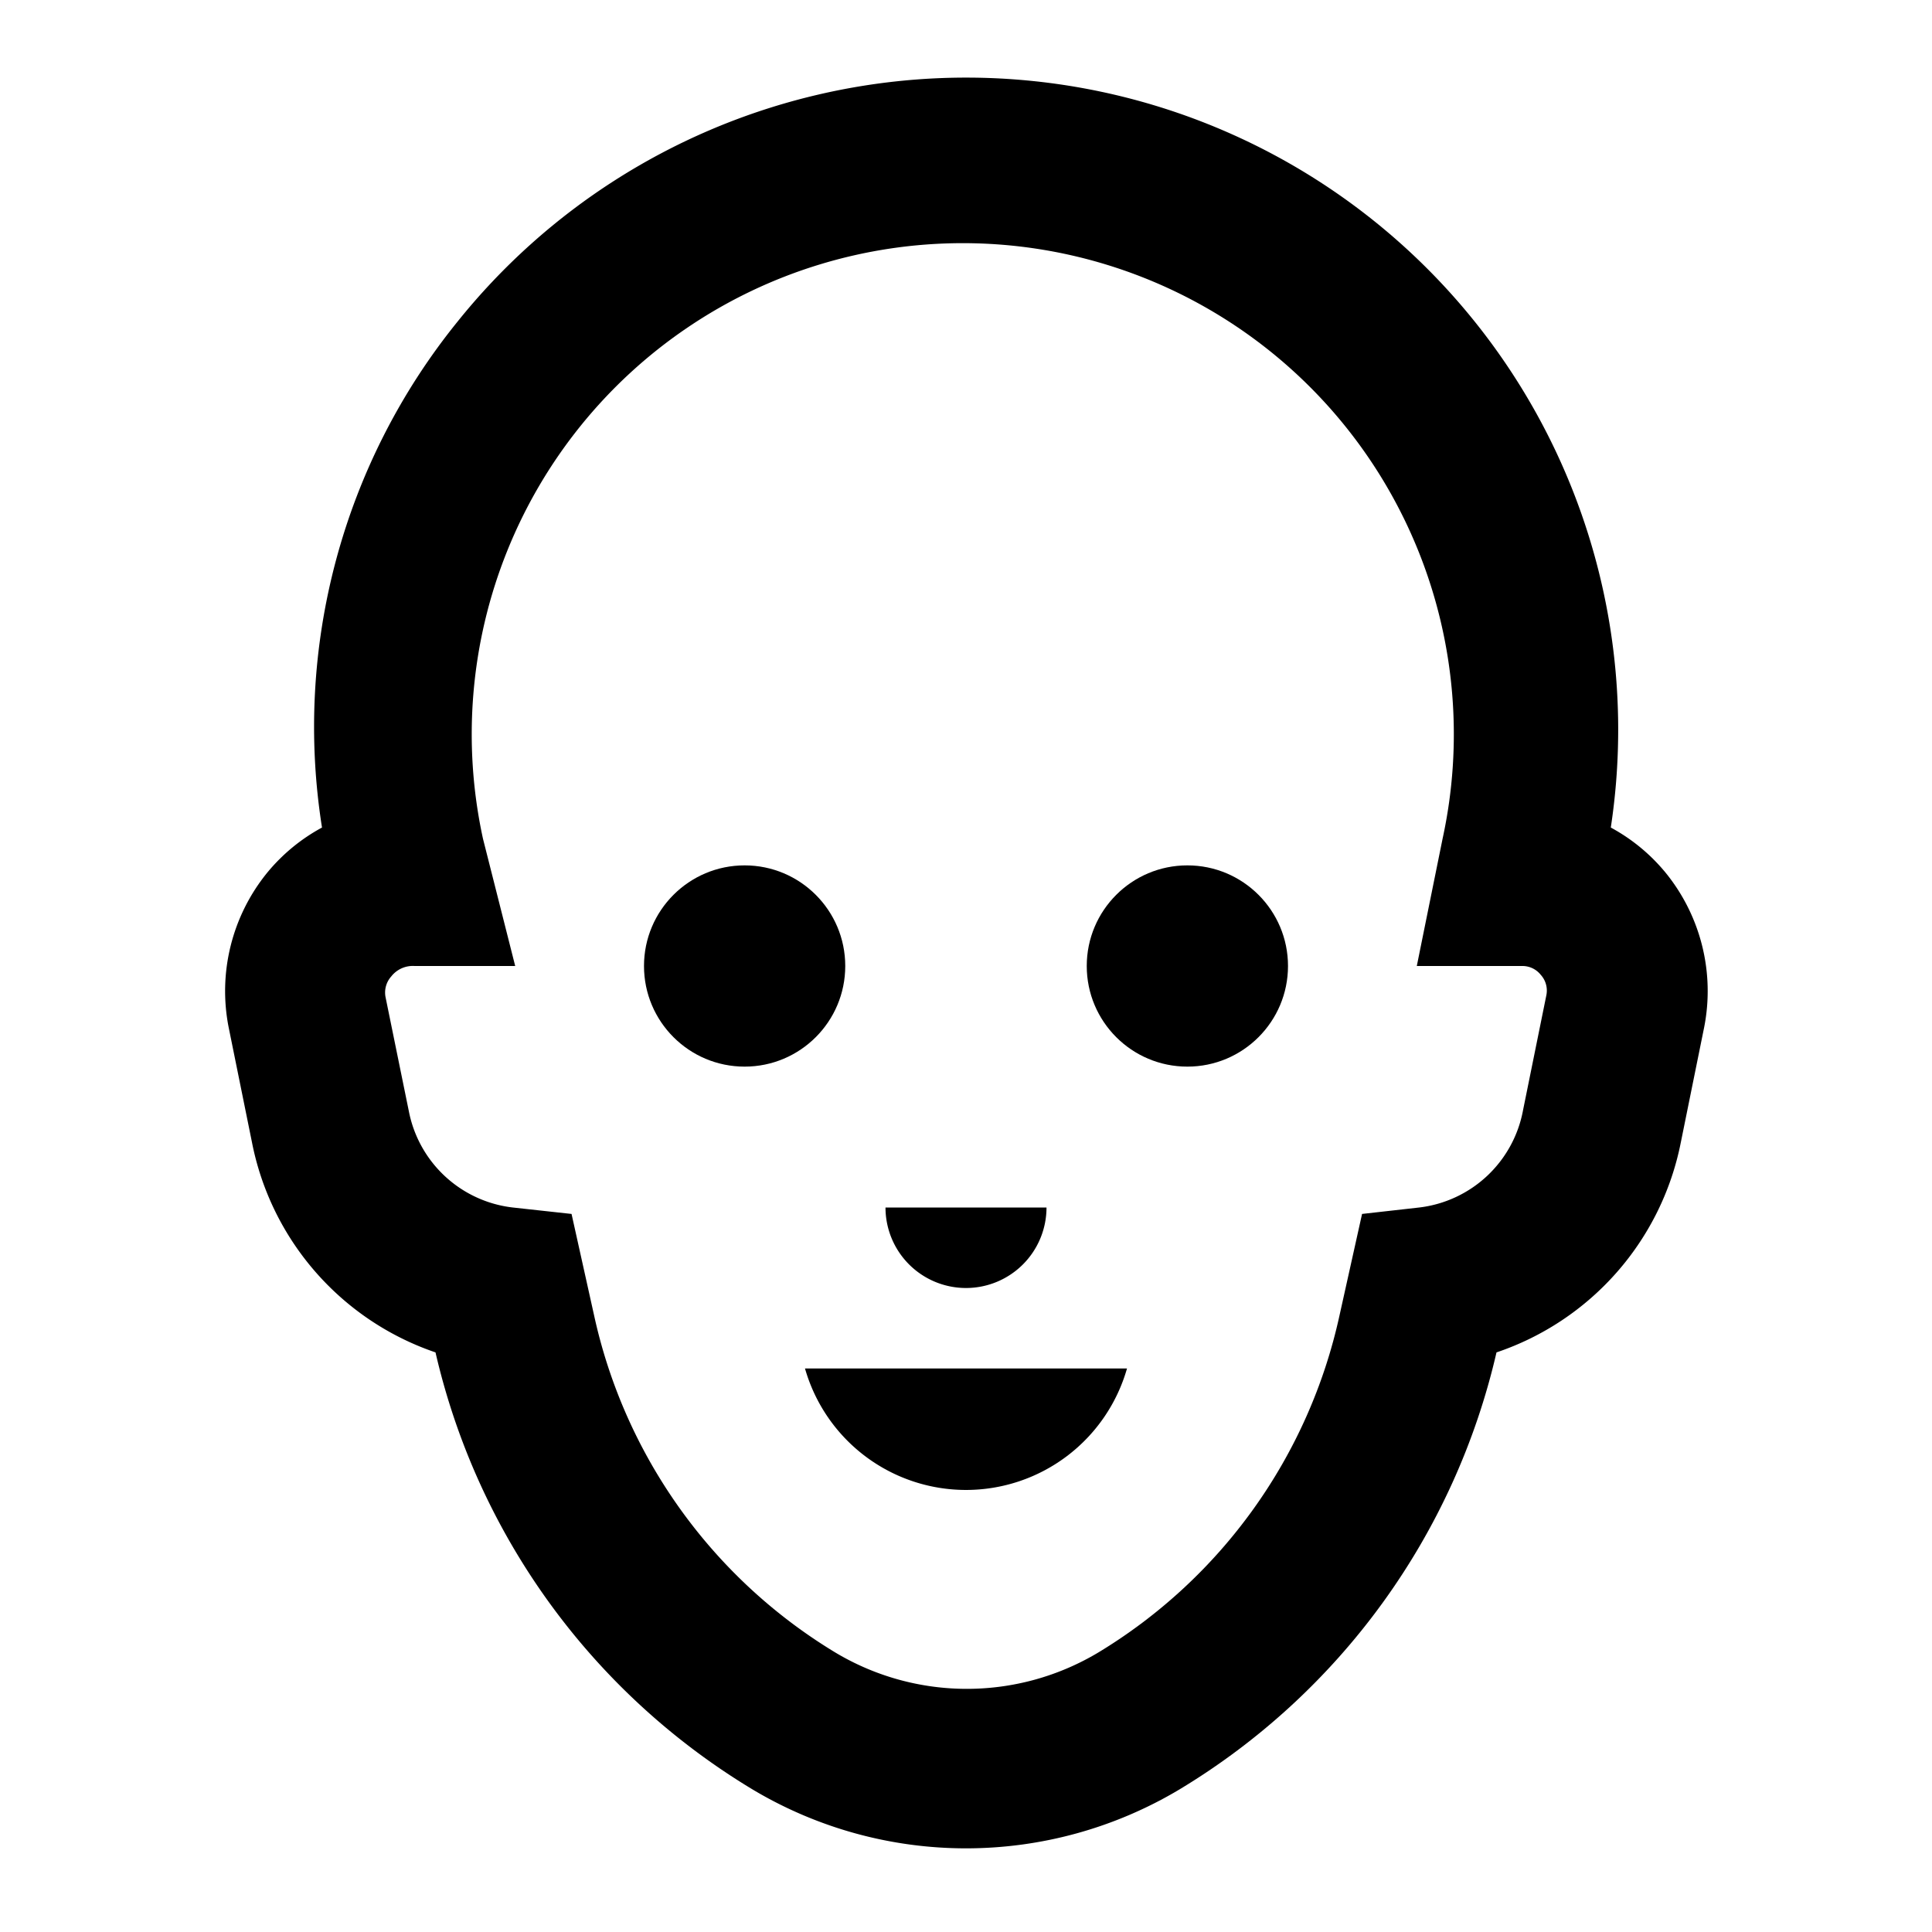 <svg id="Layer_1" data-name="Layer 1" xmlns="http://www.w3.org/2000/svg" viewBox="0 0 24 24"><defs><style>.cls-1{fill:none;}</style></defs><title>iconoteka_face_b_s</title><rect class="cls-1" width="24" height="24"/><path d="M20.69,10.84a2.29,2.29,0,0,0-.68-.56A8.1,8.1,0,0,0,5.68,4,8,8,0,0,0,4,10.28a2.29,2.29,0,0,0-.68.56,2.33,2.33,0,0,0-.48,1.92l.29,1.43A3.46,3.46,0,0,0,5.41,16.8a8.59,8.59,0,0,0,3.94,5.43,5.17,5.17,0,0,0,5.3,0,8.59,8.59,0,0,0,3.94-5.43,3.46,3.46,0,0,0,2.29-2.61l.29-1.43A2.33,2.33,0,0,0,20.69,10.84Zm-1.77,2.95A1.49,1.49,0,0,1,17.63,15l-.71.08-.28,1.26a6.52,6.52,0,0,1-3,4.19,3.18,3.18,0,0,1-3.26,0,6.52,6.52,0,0,1-3-4.19l-.28-1.26L6.37,15a1.49,1.49,0,0,1-1.29-1.19l-.29-1.42a.3.3,0,0,1,.07-.26A.34.34,0,0,1,5.15,12H6.4L6,10.42a6.1,6.1,0,1,1,11.92,0L17.6,12h1.31a.29.29,0,0,1,.23.11.29.29,0,0,1,.07.25Z"/><path d="M14,17H10A2.08,2.08,0,0,0,14,17Z"/><path d="M12,16a1,1,0,0,0,1-1H11A1,1,0,0,0,12,16Z"/><circle cx="14.75" cy="12" r="1.25"/><circle cx="9.25" cy="12" r="1.25"/></svg>